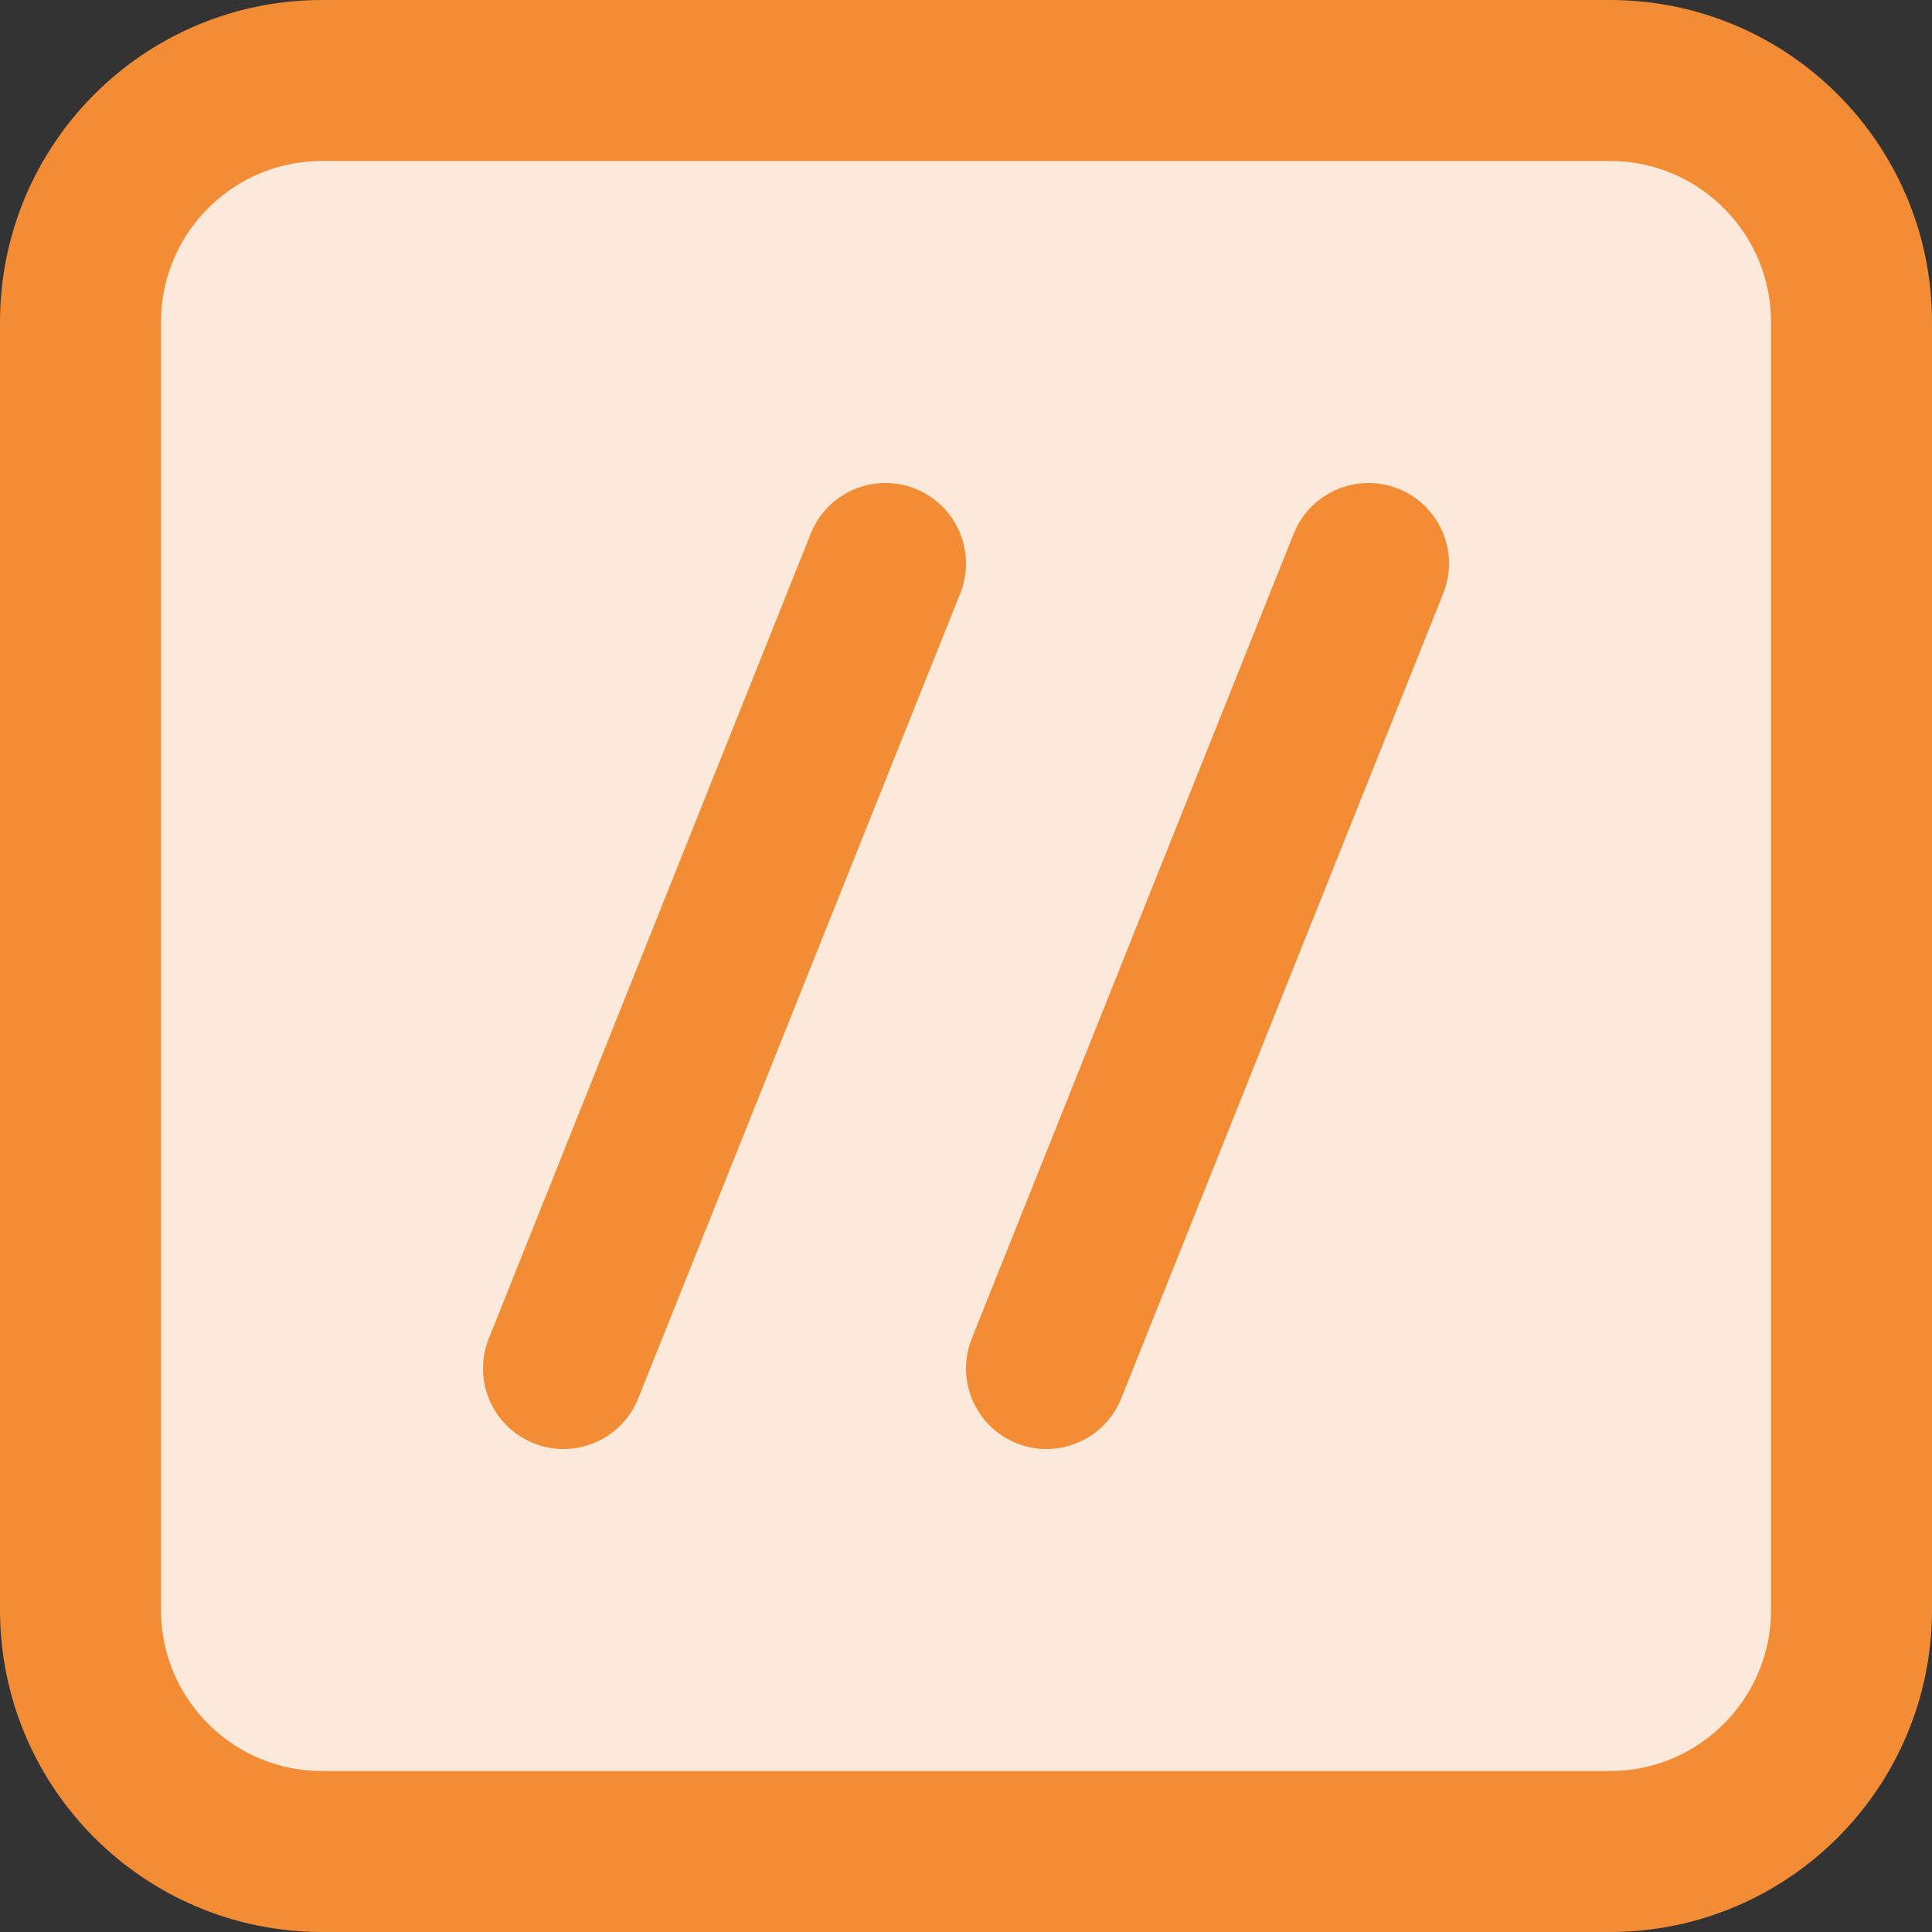 <svg width="12" height="12" viewBox="0 0 12 12" fill="none" xmlns="http://www.w3.org/2000/svg">
<rect x="0" y="0" width="12" height="12" fill="#333333" stroke="none"/>
<path d="M2 0.5H10C10.828 0.5 11.5 1.172 11.5 2V10C11.5 10.828 10.828 11.5 10 11.5H2C1.172 11.5 0.5 10.828 0.5 10V2C0.5 1.172 1.172 0.5 2 0.5Z" fill="#FCE9D9" stroke="#F28C35"/>
<path d="M5.5 3.5L3.5 8.5M8.5 3.5L6.5 8.5" stroke="#F28C35" stroke-linecap="round" stroke-linejoin="round"/>
</svg>
